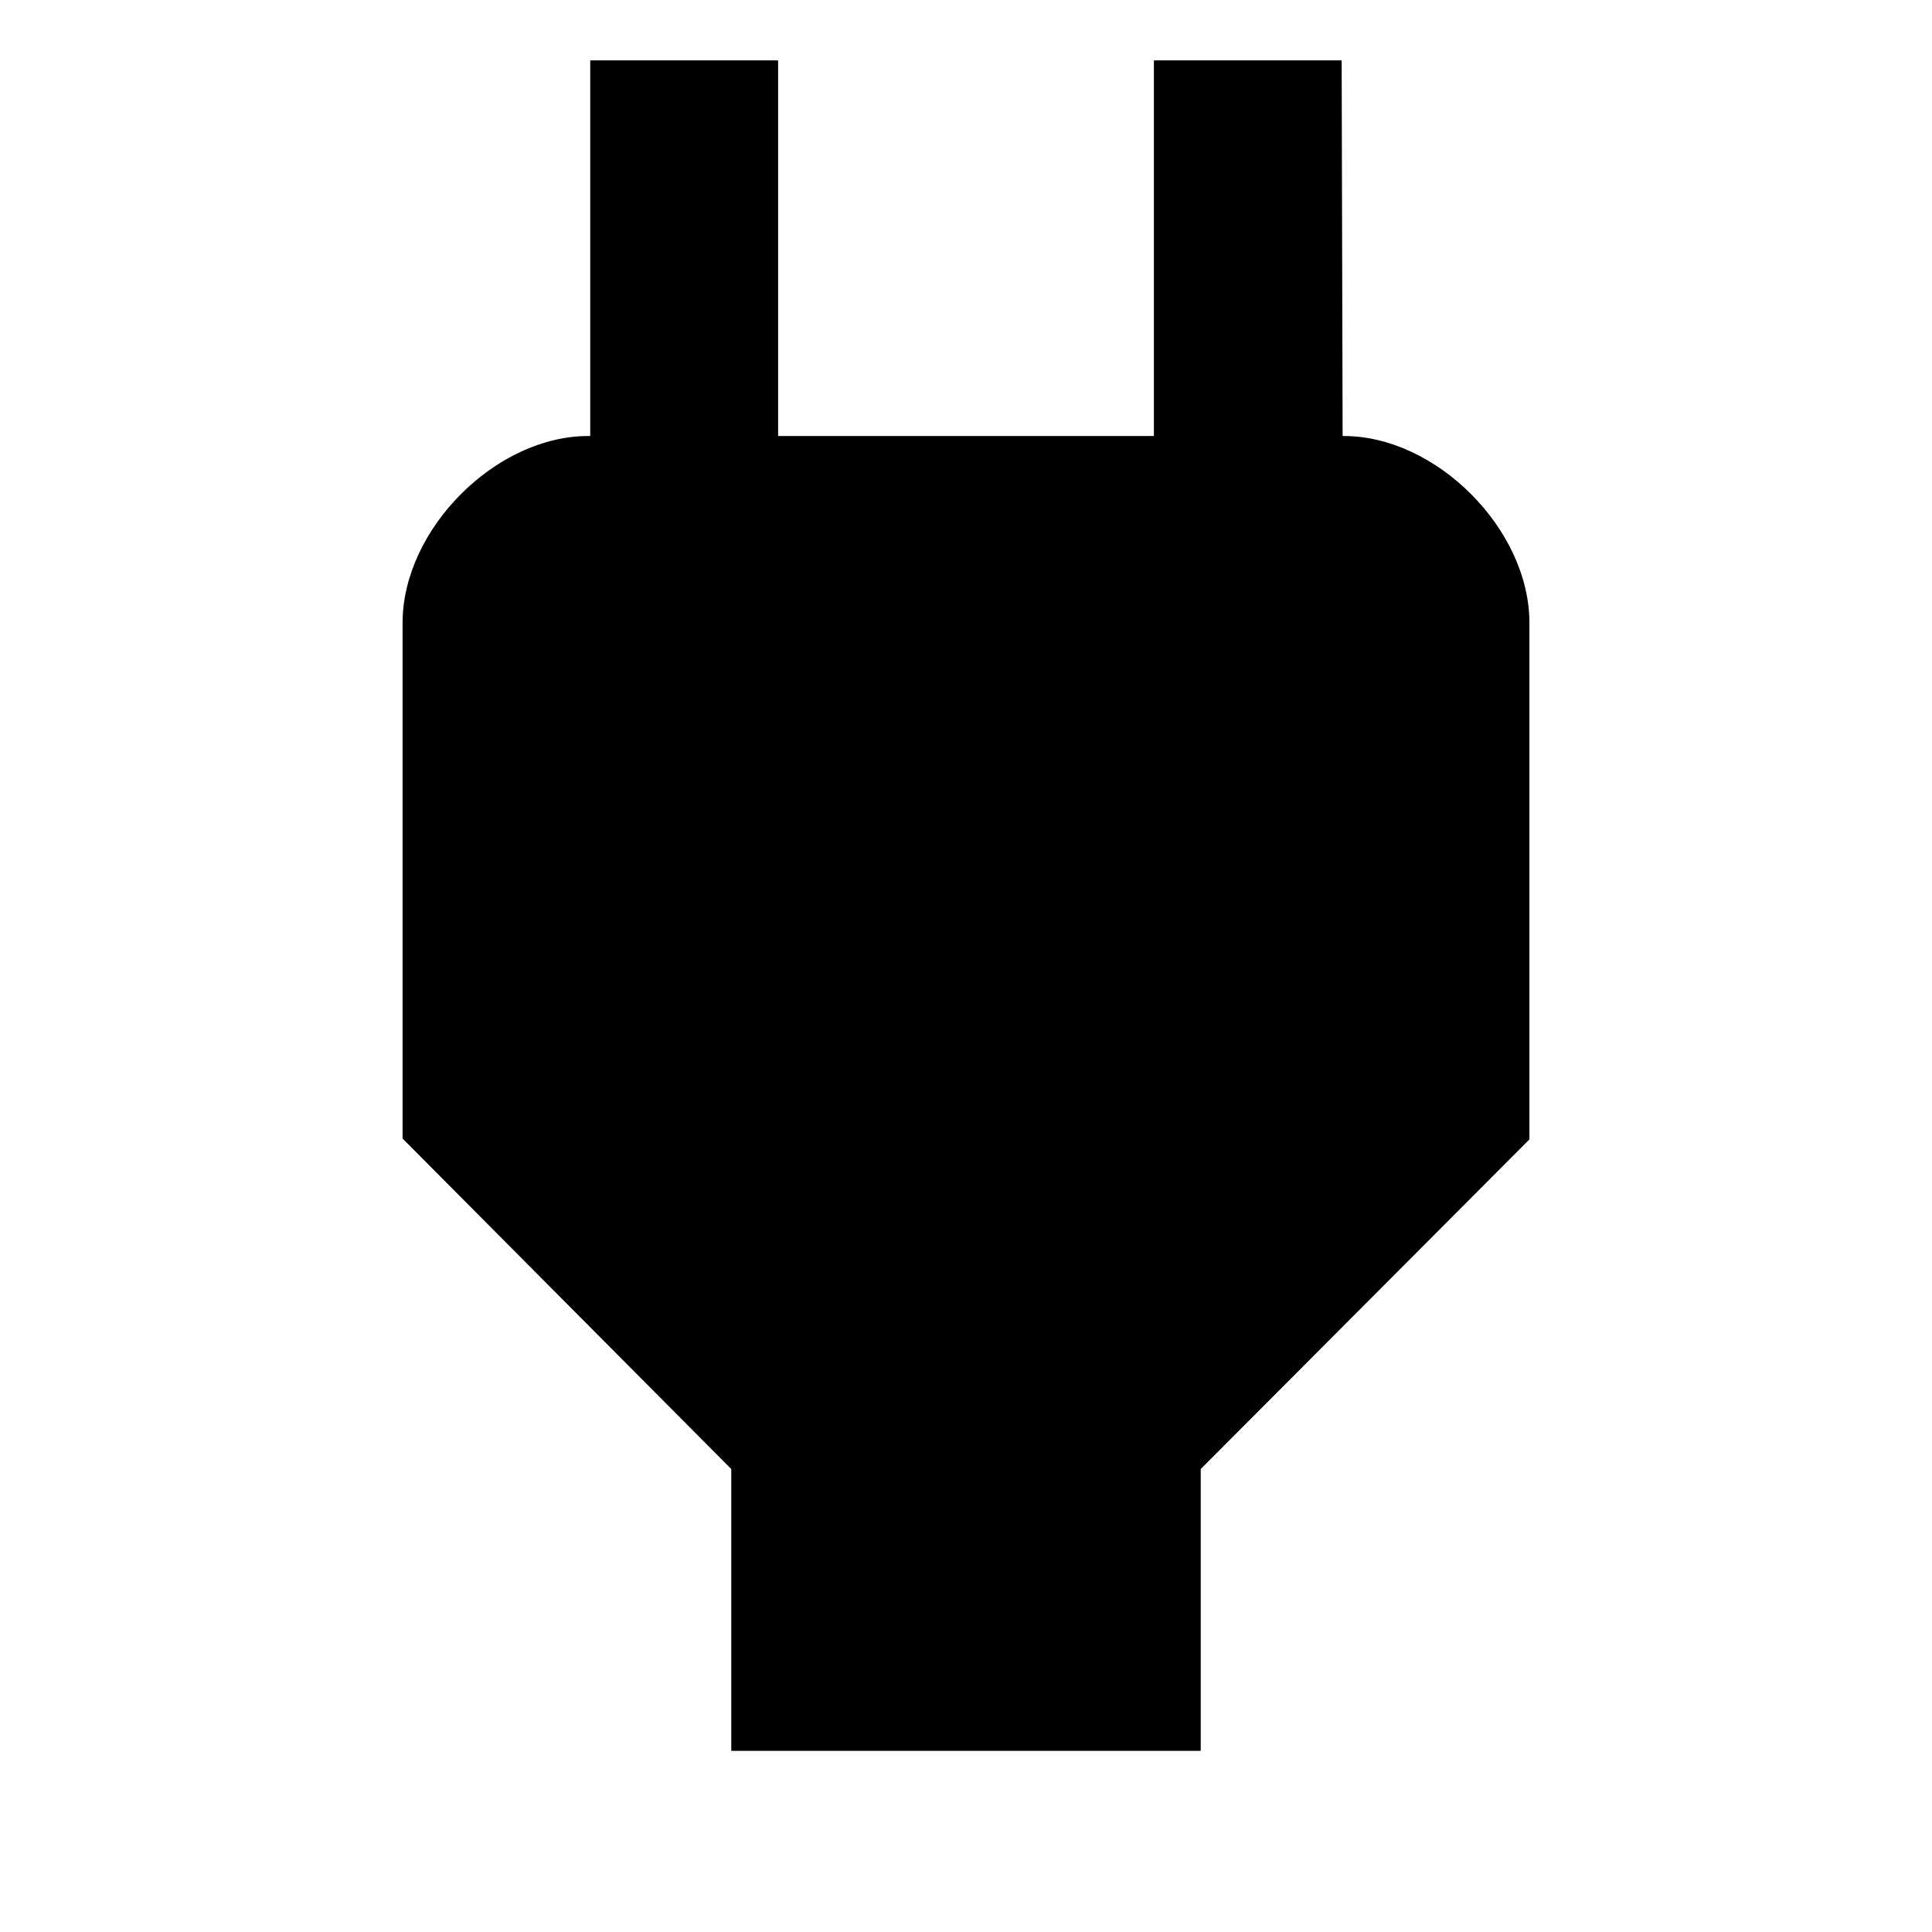 <?xml version="1.0" standalone="no"?><!-- Generator: Gravit.io --><svg xmlns="http://www.w3.org/2000/svg" xmlns:xlink="http://www.w3.org/1999/xlink" style="isolation:isolate" viewBox="0 0 16 16" width="16" height="16"><defs><clipPath id="_clipPath_KrZcjMNl5x8lj2SowDNc2TZt9kWAkXBC"><rect width="16" height="16"/></clipPath></defs><g clip-path="url(#_clipPath_KrZcjMNl5x8lj2SowDNc2TZt9kWAkXBC)"><path d=" M 11.119 3.611 L 11.111 0.5 L 9.556 0.5 L 9.556 3.611 L 6.444 3.611 L 6.444 0.5 L 4.888 0.5 L 4.888 3.611 L 4.881 3.611 C 4.111 3.604 3.334 4.381 3.334 5.158 L 3.334 9.429 L 6.056 12.166 L 6.056 14.5 L 9.944 14.5 L 9.944 12.166 L 12.666 9.436 L 12.666 5.158 C 12.666 4.381 11.889 3.604 11.119 3.611 Z " fill="rgb(0,0,0)"/></g></svg>
